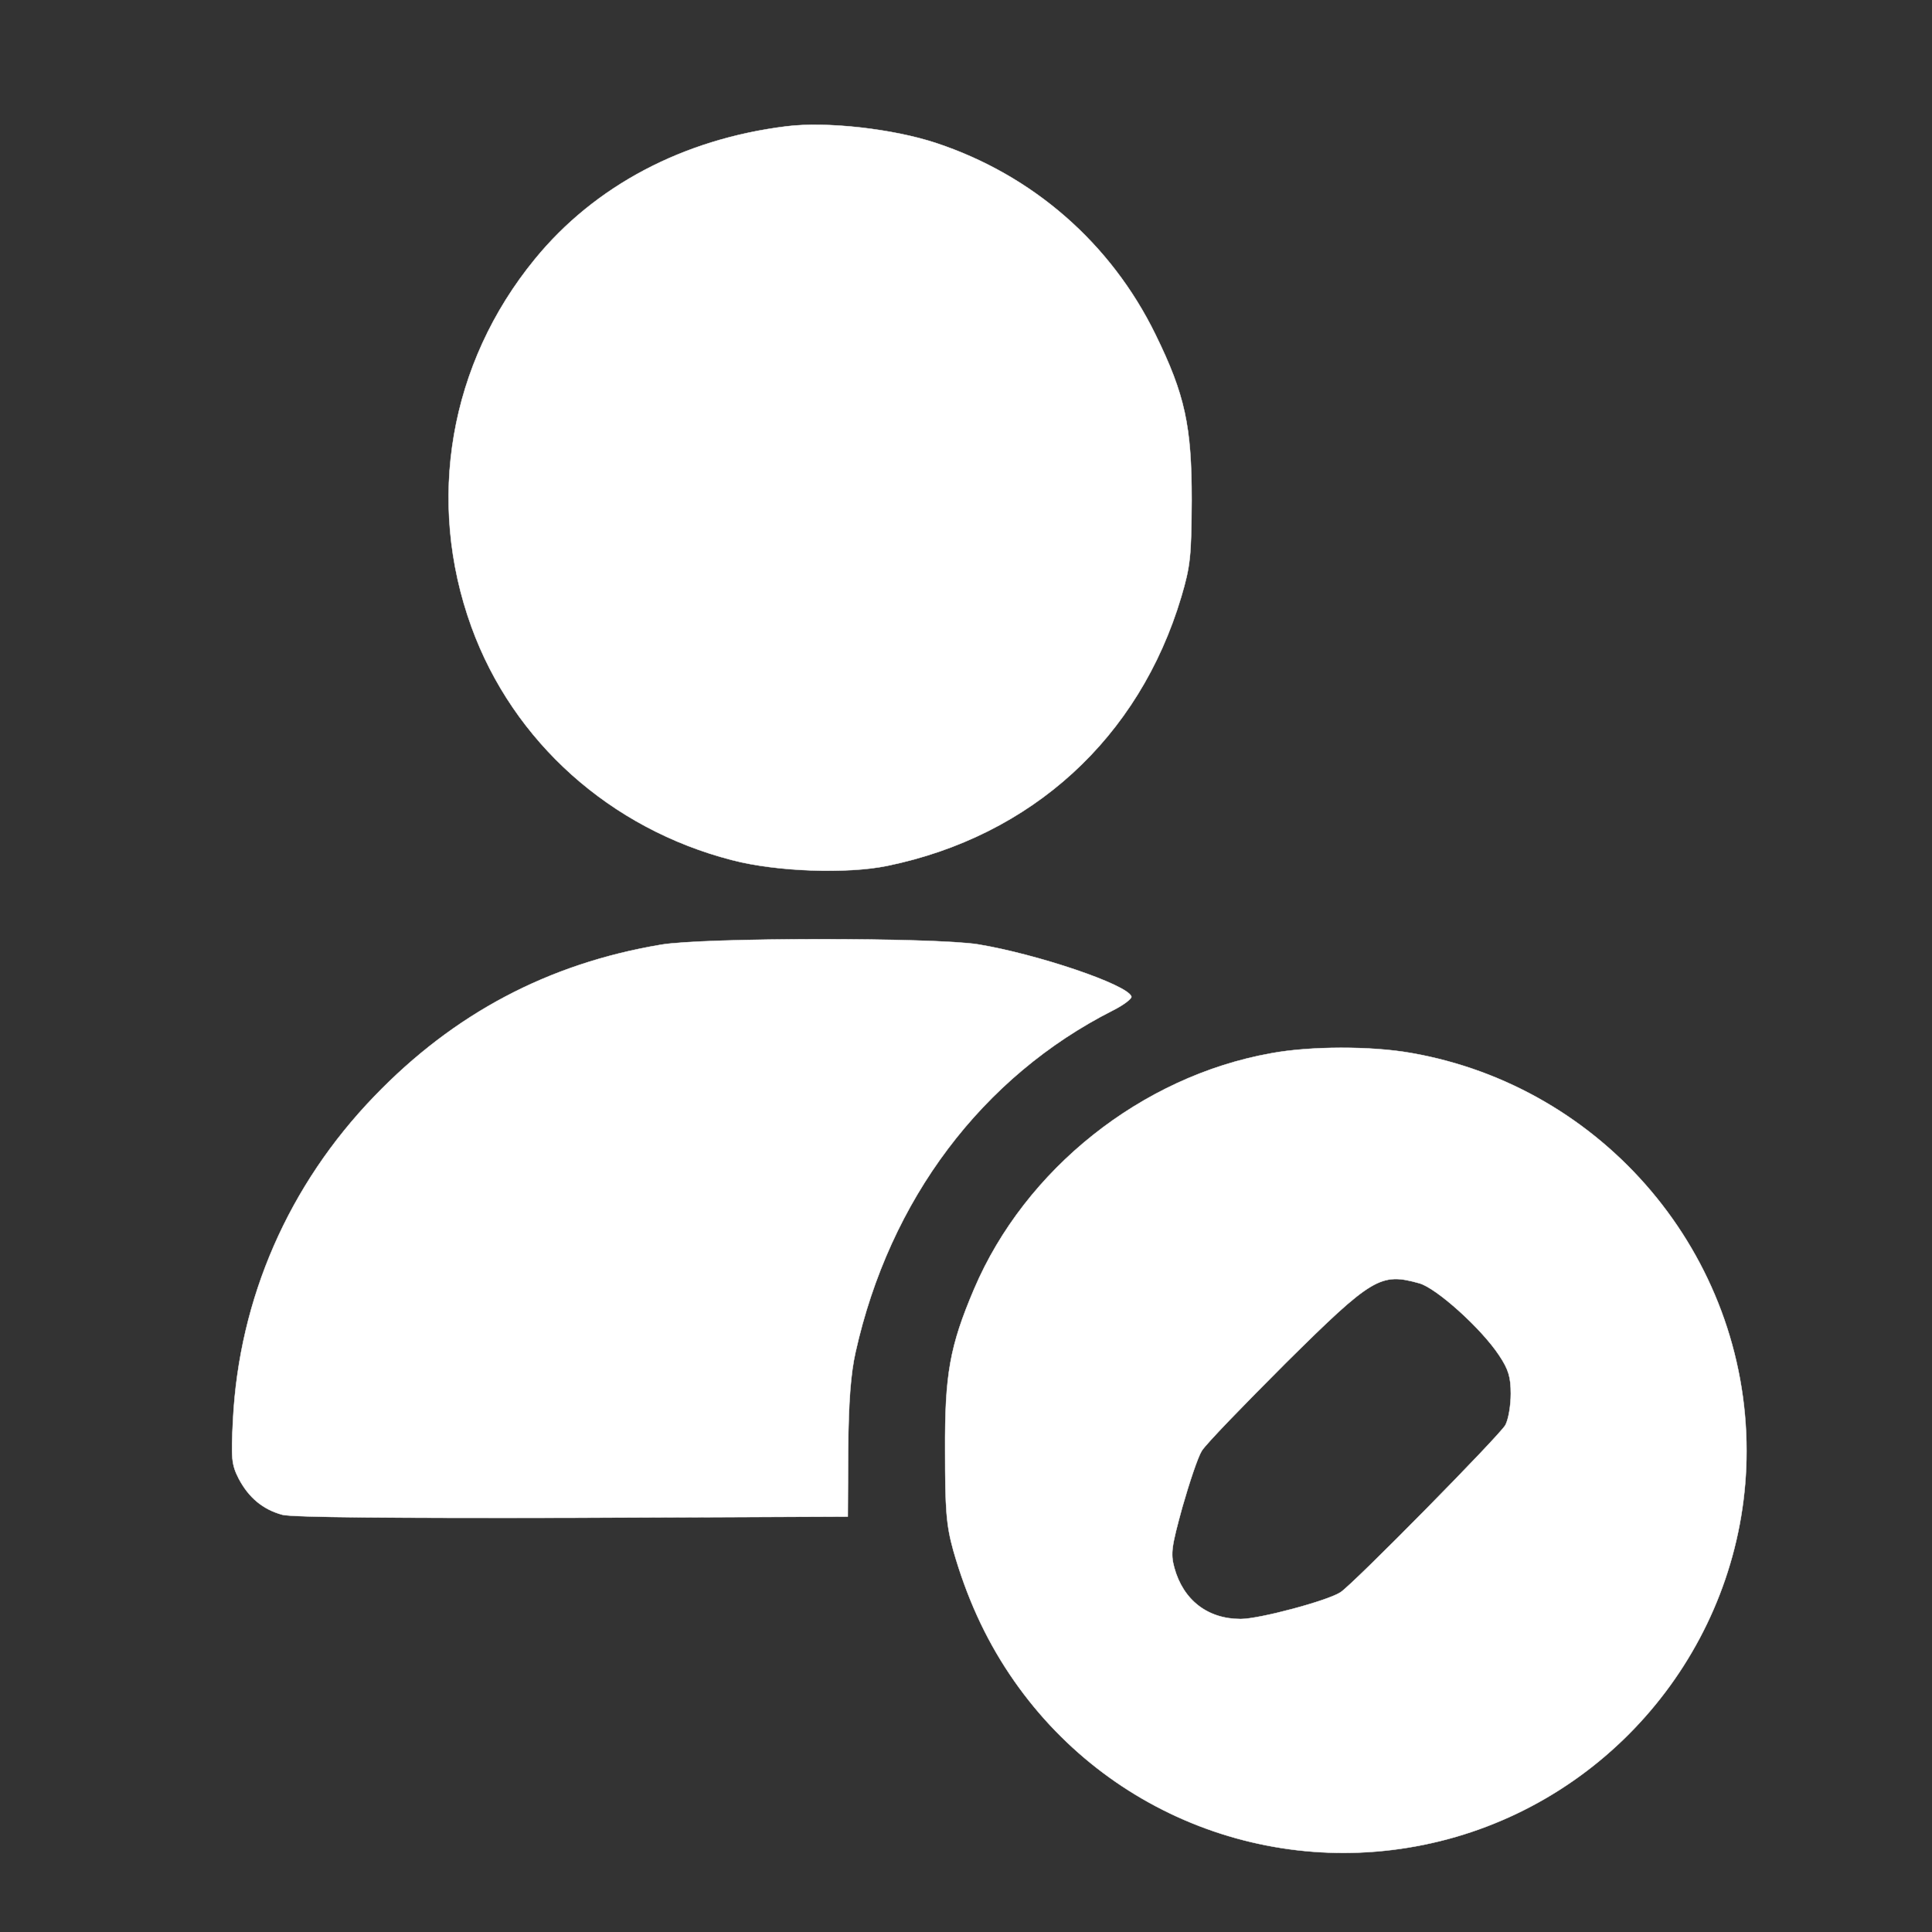 <!--
  - Copyright (c) 2024. All rights reserved.
  - This source code is licensed under the CC BY-NC-SA
  - (Creative Commons Attribution-NonCommercial-NoDerivatives) License, By Xiao Songtao.
  - This software is protected by copyright law. Reproduction, distribution, or use for commercial
  - purposes is prohibited without the author's permission. If you have any questions or require
  - permission, please contact the author: 2207150234@st.sziit.edu.cn
  -->
<svg version="1.0" xmlns="http://www.w3.org/2000/svg"
 width="32" height="32" viewBox="0 0 500 500">

<rect x="0" y="0" width="500" height="500" fill="#333333" stroke="none"/>

<g transform="translate(0,512) scale(0.1,-0.1)"
fill="#fff" stroke="white">
<path d="M2035 4793 c-267 -33 -496 -154 -651 -344 -221 -270 -282 -625 -164
-951 108 -298 360 -523 675 -604 115 -30 296 -36 400 -15 375 77 653 331 762
696 24 81 26 106 27 250 0 192 -17 273 -94 430 -115 235 -317 412 -568 495
-112 37 -284 56 -387 43z"/>
<path d="M1710 2675 c-291 -49 -535 -178 -741 -392 -222 -230 -350 -523 -366
-838 -5 -99 -4 -115 15 -152 26 -49 62 -79 112 -93 24 -7 294 -9 751 -8 l713
3 1 175 c1 123 7 197 19 250 88 396 328 714 666 885 28 14 50 31 48 36 -10 31
-245 110 -397 135 -113 18 -711 18 -821 -1z"/>
<path d="M3289 2394 c-335 -60 -636 -300 -768 -610 -63 -148 -76 -221 -75
-419 0 -152 3 -192 21 -257 34 -119 81 -224 146 -321 253 -378 718 -547 1154
-421 444 129 753 538 753 999 0 506 -368 943 -869 1030 -102 18 -260 18 -362
-1z m384 -595 c44 -12 161 -117 207 -187 24 -36 30 -56 30 -99 0 -30 -6 -66
-14 -81 -13 -25 -395 -413 -427 -433 -34 -22 -210 -69 -258 -69 -86 0 -149 49
-172 133 -10 37 -7 55 21 157 18 63 40 129 50 145 10 17 108 118 217 227 225
223 246 235 346 207z"/>
</g>
</svg>
